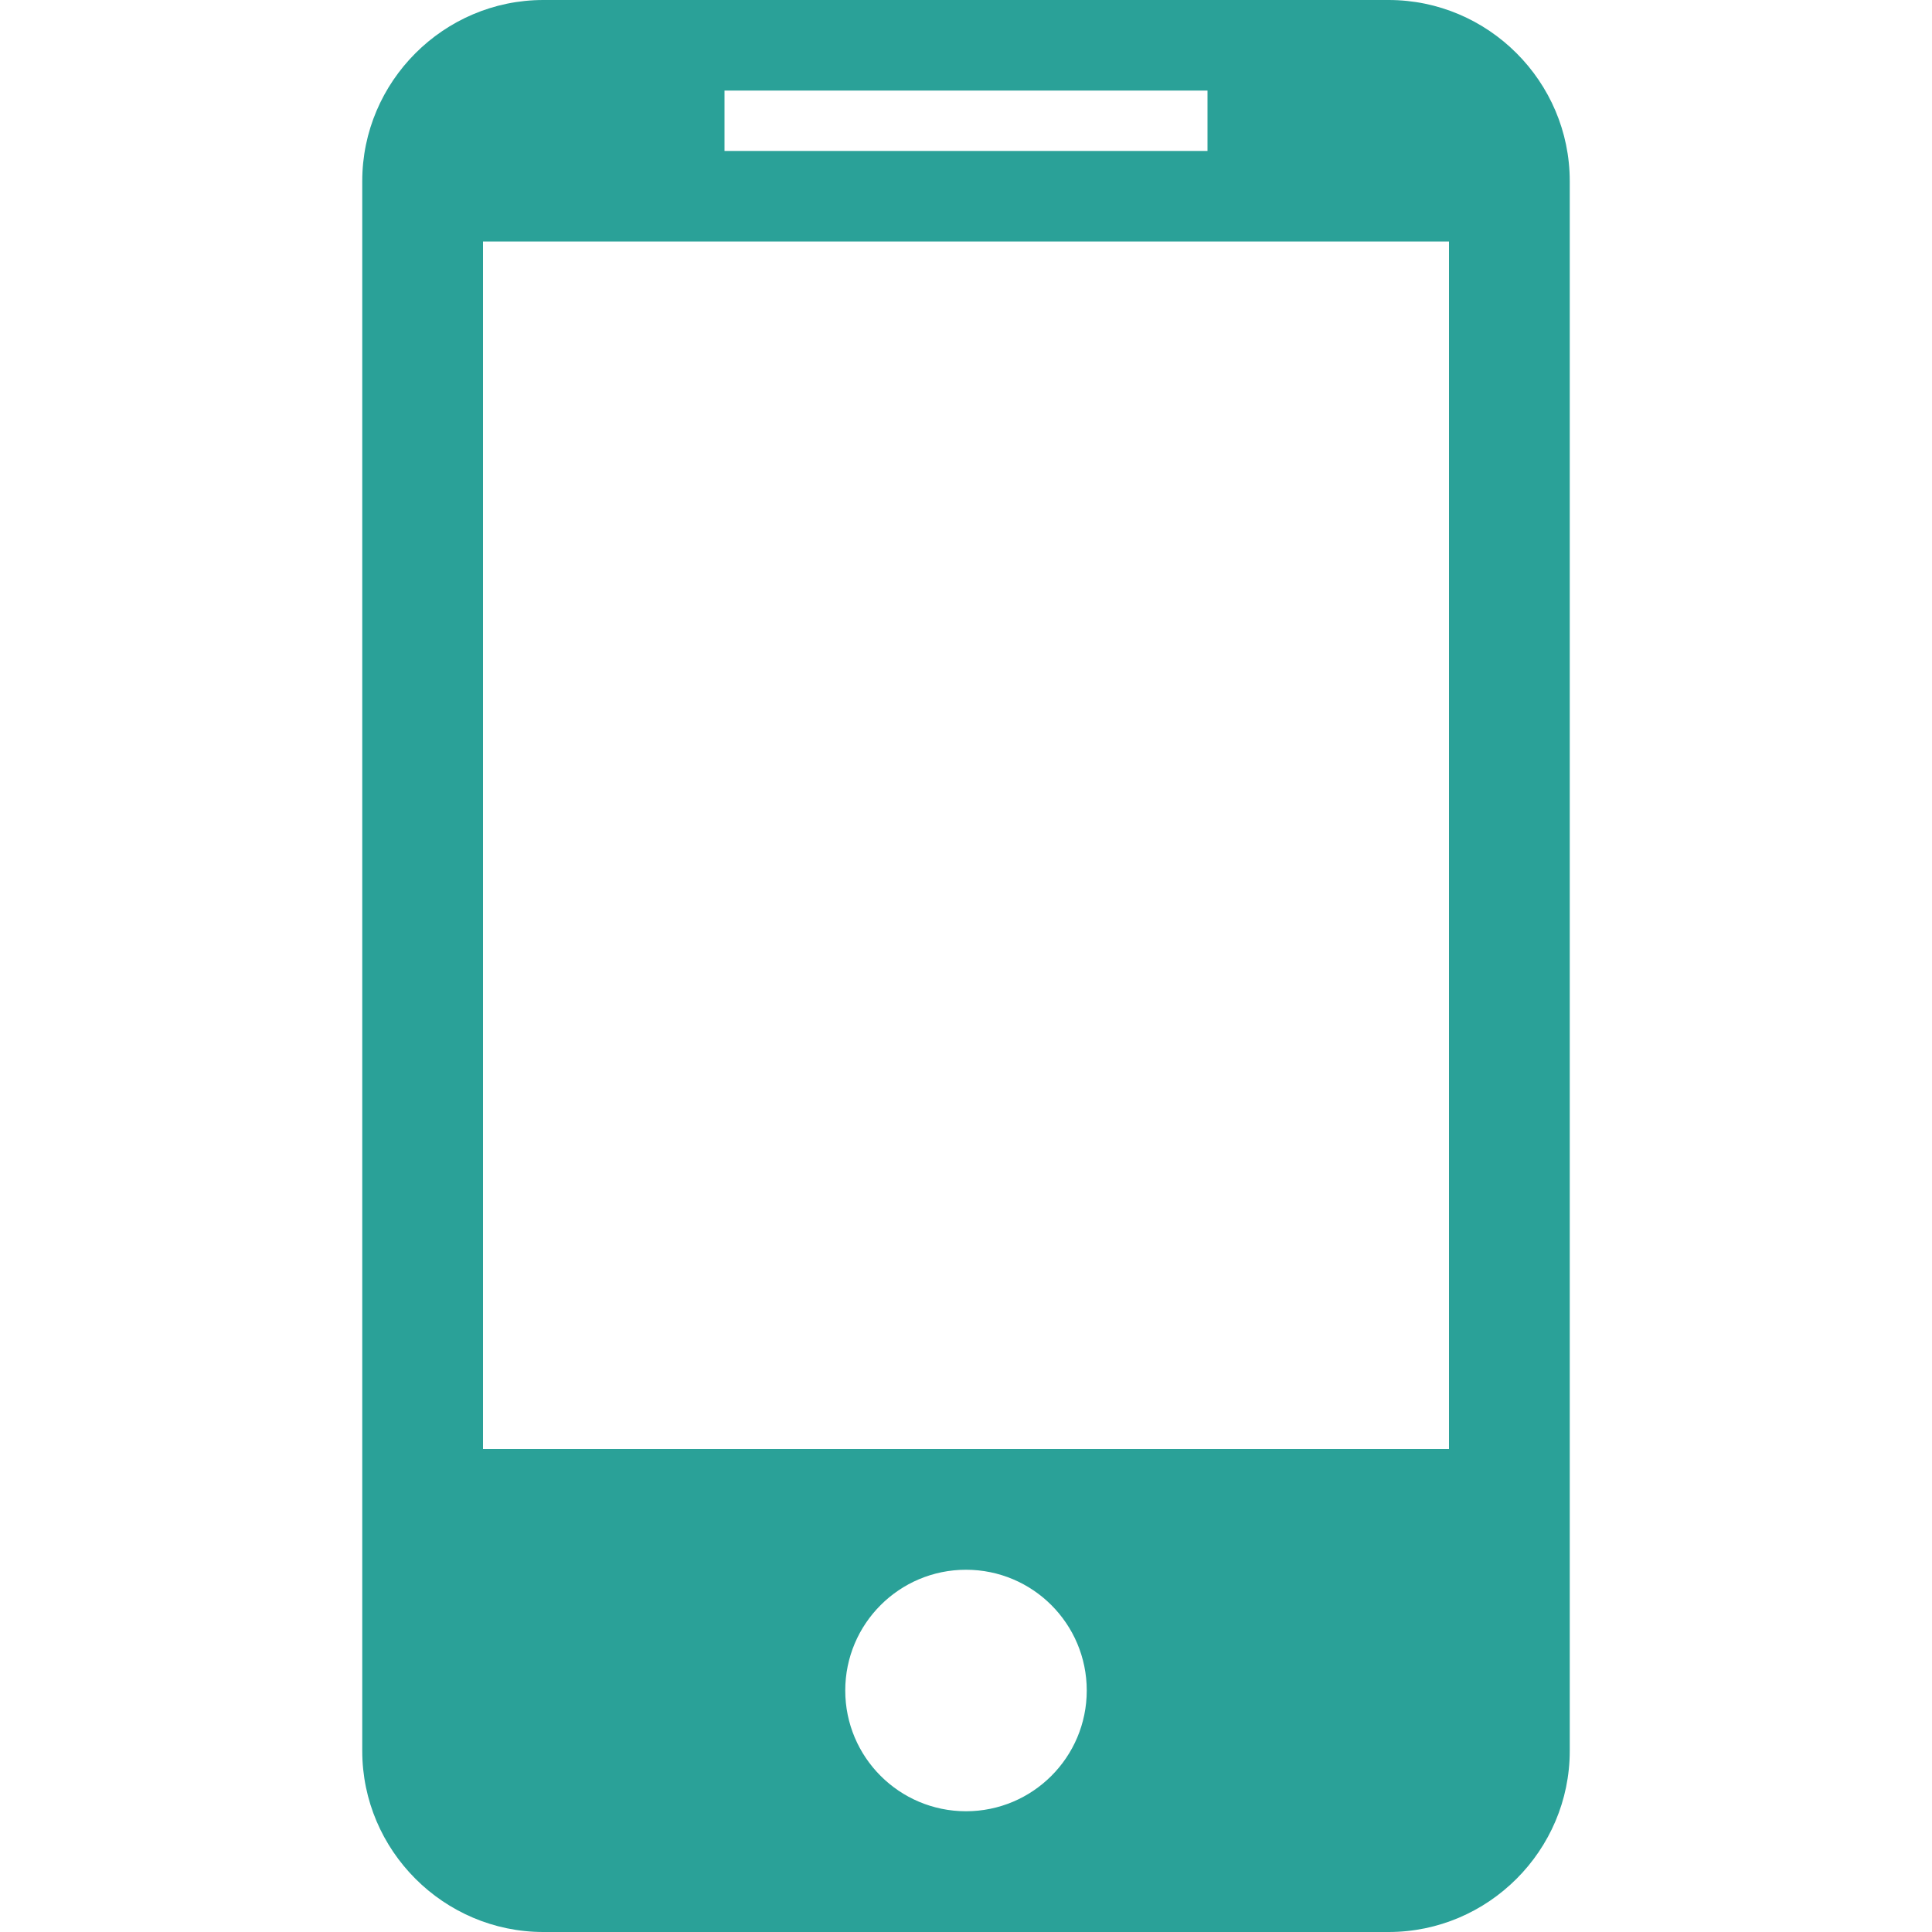 <!DOCTYPE svg PUBLIC "-//W3C//DTD SVG 1.1//EN" "http://www.w3.org/Graphics/SVG/1.1/DTD/svg11.dtd">
<svg xmlns="http://www.w3.org/2000/svg" xmlns:xlink="http://www.w3.org/1999/xlink" version="1.1" width="64px" height="64px" viewBox="0 0 64 64">
<path d="M46 0h-28c-3.3 0-6 2.7-6 6v52c0 3.3 2.7 6 6 6h28c3.3 0 6-2.7 6-6v-52c0-3.3-2.7-6-6-6zM24 3h16v2h-16v-2zM32 60c-2.209 0-4-1.791-4-4s1.791-4 4-4 4 1.791 4 4-1.791 4-4 4zM48 48h-32v-40h32v40z" fill="#2aa198"/>
</svg>